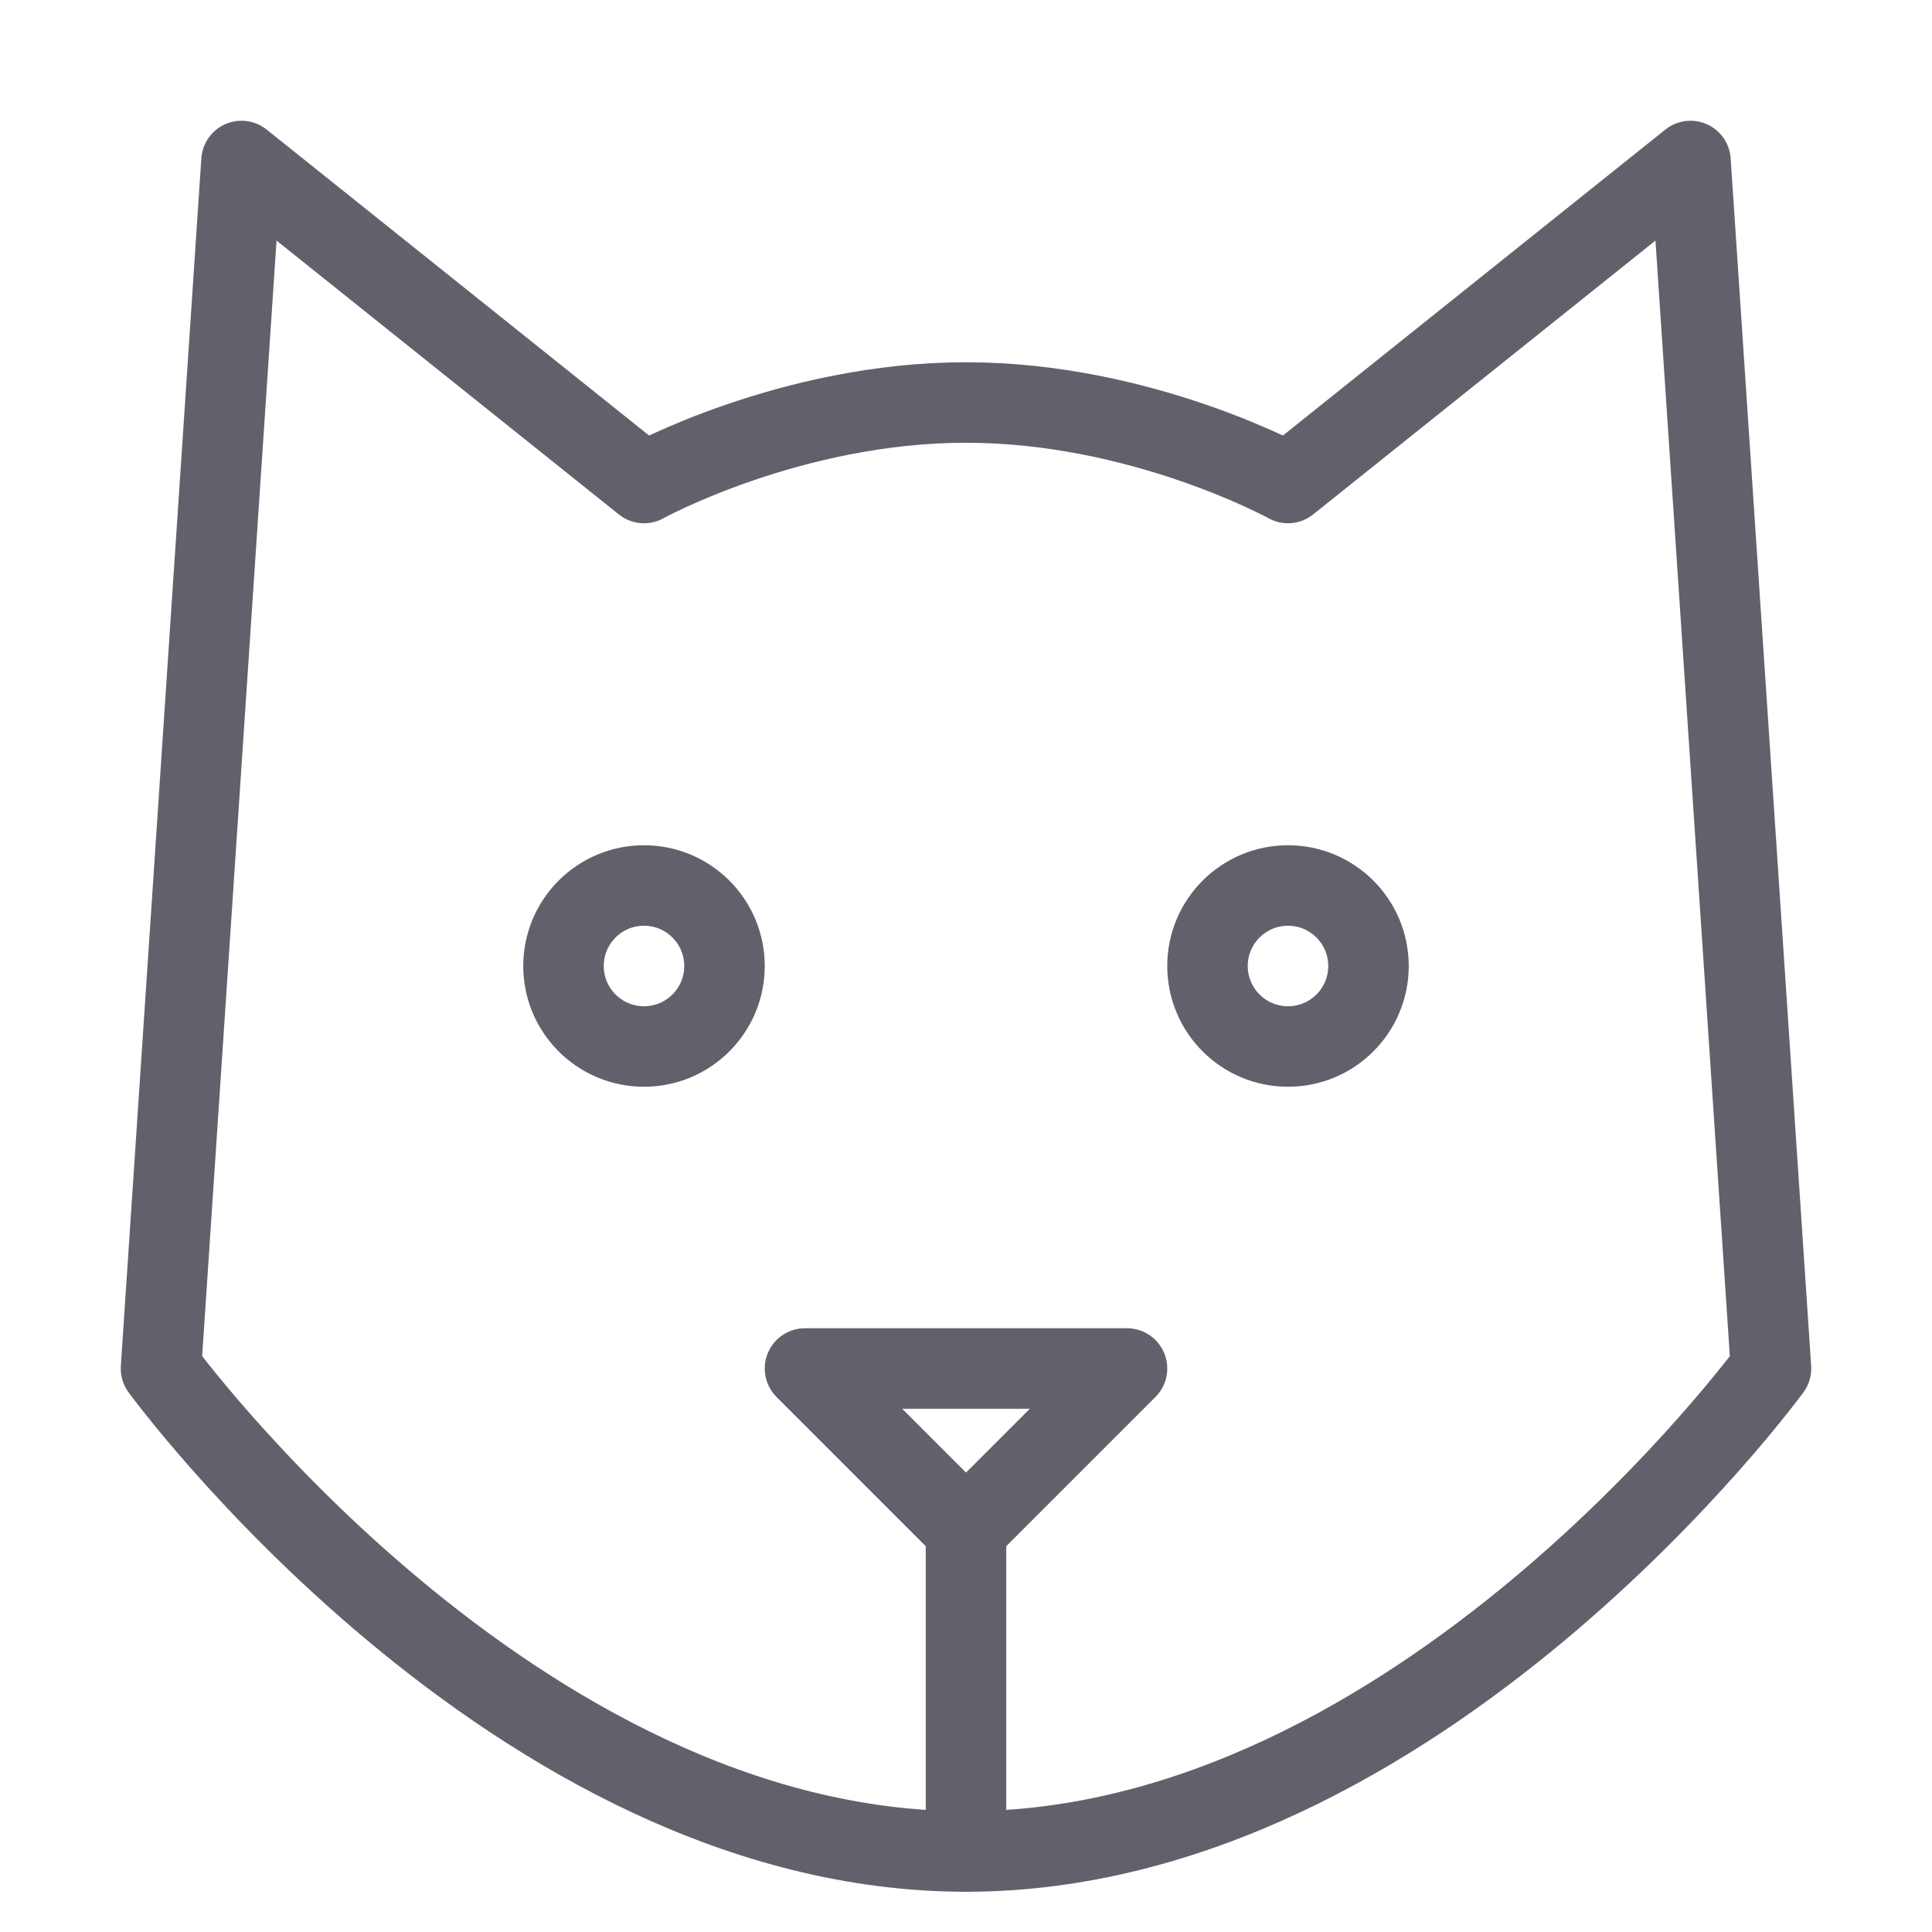 <svg xmlns="http://www.w3.org/2000/svg" height="48" width="48" viewBox="0 0 48 48"><title>wolf 4</title><g stroke-linecap="round" fill="#61616b" stroke-linejoin="round" class="nc-icon-wrapper"><line data-cap="butt" data-color="color-2" fill="none" stroke="#61616b" stroke-width="2" x1="24" y1="38" x2="24" y2="46"></line> <circle data-color="color-2" fill="none" stroke="#61616b" stroke-width="2" cx="16" cy="24" r="2"></circle> <circle data-color="color-2" fill="none" stroke="#61616b" stroke-width="2" cx="32" cy="24" r="2"></circle> <polygon data-color="color-2" fill="none" stroke="#61616b" stroke-width="2" points=" 20,34 28,34 24,38 "></polygon> <path fill="none" stroke="#61616b" stroke-width="2" d="M44,34c0,0-8.75,12-20,12 S4,34,4,34L6,4l10,8c0,0,3.625-2,8-2c4.375,0,8,2,8,2l10-8L44,34z"></path></g></svg>